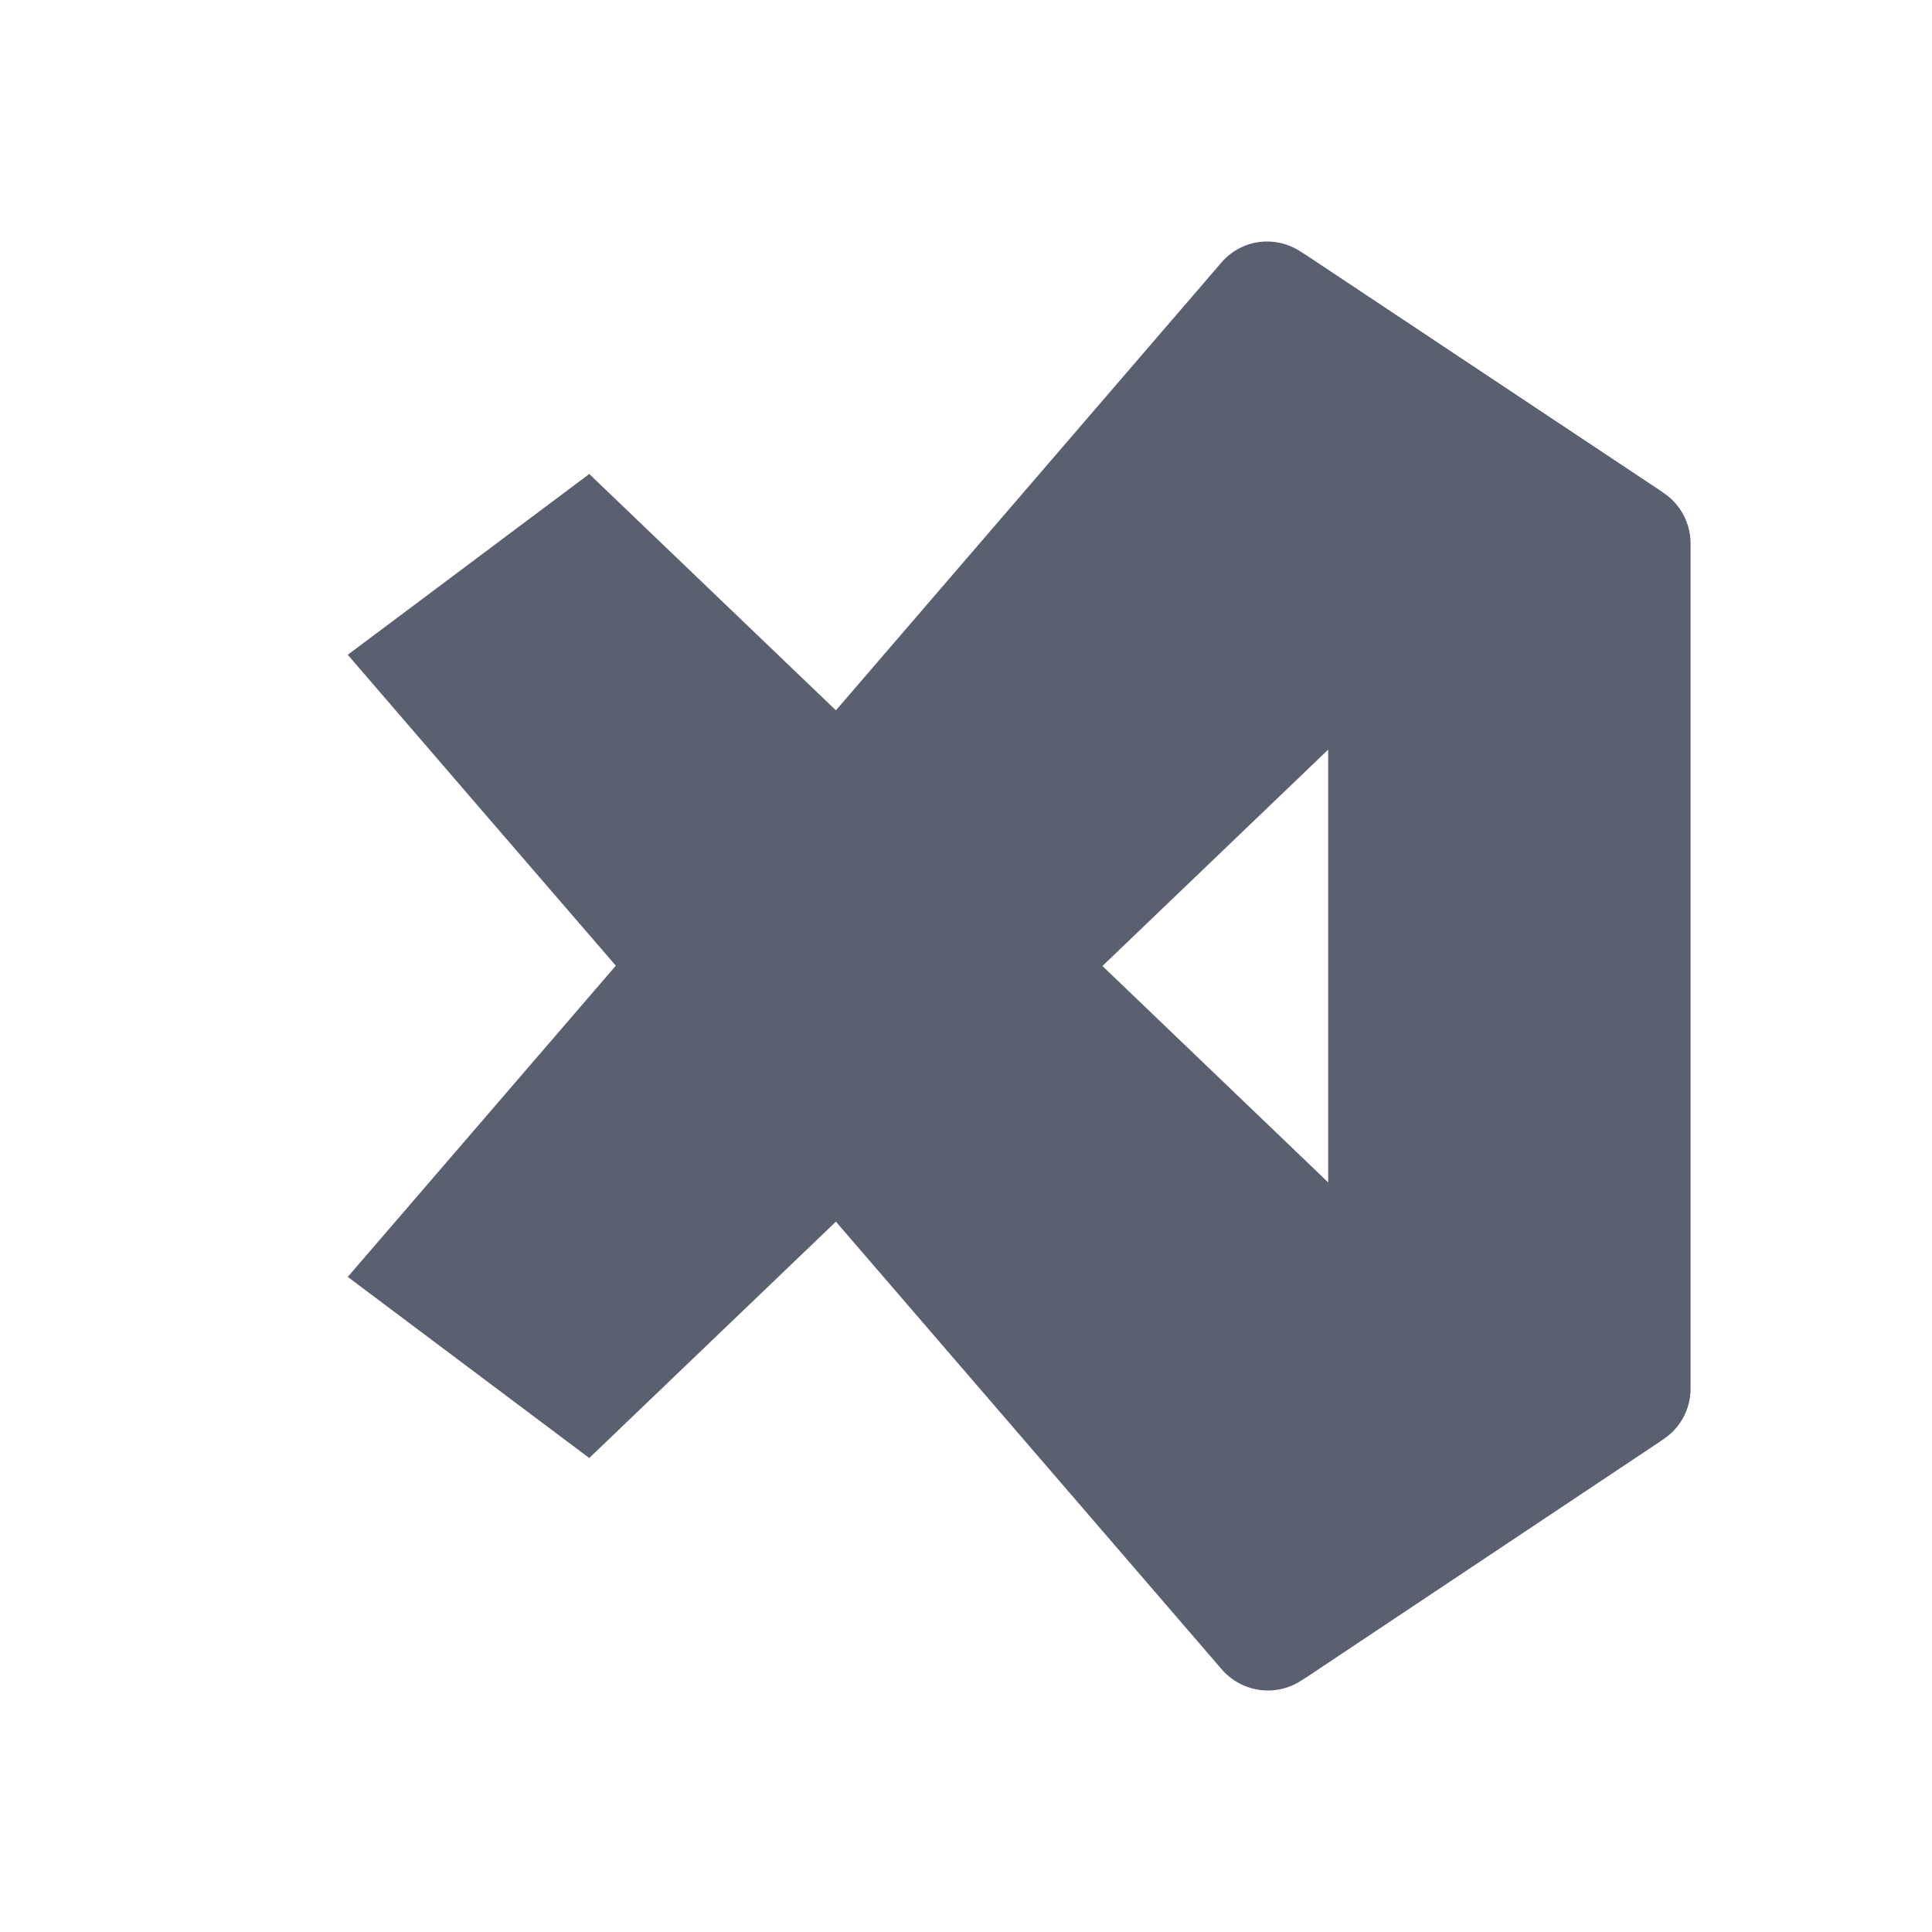 <svg width="24" height="24" viewBox="0 0 24 24" fill="none" xmlns="http://www.w3.org/2000/svg">
<path d="M20.25 6C20.398 6 20.543 6.043 20.666 6.124L16.155 3.124C16.031 3.043 15.886 3 15.739 3C15.631 3 15.524 3.023 15.427 3.069C15.329 3.114 15.242 3.18 15.172 3.262L10.384 8.824L7.65 11.996L6 13.912L4.32 15.862L7.32 18.112L10.384 15.176L13.695 12L16.492 9.319L19.68 6.263L19.732 6.21C19.801 6.143 19.881 6.089 19.97 6.053C20.059 6.017 20.154 5.999 20.25 6Z" fill="#5B6071"/>
<path d="M16.166 20.876L20.666 17.876C20.543 17.957 20.398 18 20.25 18C20.154 18.001 20.059 17.983 19.97 17.947C19.881 17.91 19.801 17.857 19.732 17.79L19.68 17.738L16.496 14.685L13.695 12L10.384 8.824L7.32 5.888L4.32 8.134L6 10.084L7.65 11.996L10.384 15.176L15.18 20.741C15.301 20.879 15.467 20.968 15.648 20.993C15.829 21.018 16.013 20.976 16.166 20.876Z" fill="#5B6071"/>
<path d="M21 6.75V17.25C21 17.374 20.97 17.496 20.912 17.605C20.853 17.714 20.769 17.807 20.666 17.876L16.166 20.876C16.269 20.807 16.353 20.714 16.412 20.605C16.47 20.496 16.5 20.374 16.5 20.25V3.75C16.498 3.625 16.466 3.503 16.406 3.394C16.346 3.284 16.259 3.192 16.155 3.124L20.666 6.124C20.769 6.193 20.853 6.286 20.911 6.395C20.969 6.504 21 6.626 21 6.75Z" fill="#5B6071"/>
<path opacity="0.4" d="M21 6.75V17.25C21 17.374 20.97 17.496 20.912 17.605C20.853 17.714 20.769 17.807 20.666 17.876L16.166 20.876C16.269 20.807 16.353 20.714 16.412 20.605C16.47 20.496 16.5 20.374 16.5 20.25V3.75C16.498 3.625 16.466 3.503 16.406 3.394C16.346 3.284 16.259 3.192 16.155 3.124L20.666 6.124C20.769 6.193 20.853 6.286 20.911 6.395C20.969 6.504 21 6.626 21 6.75Z" fill="#5B6071"/>
</svg>
